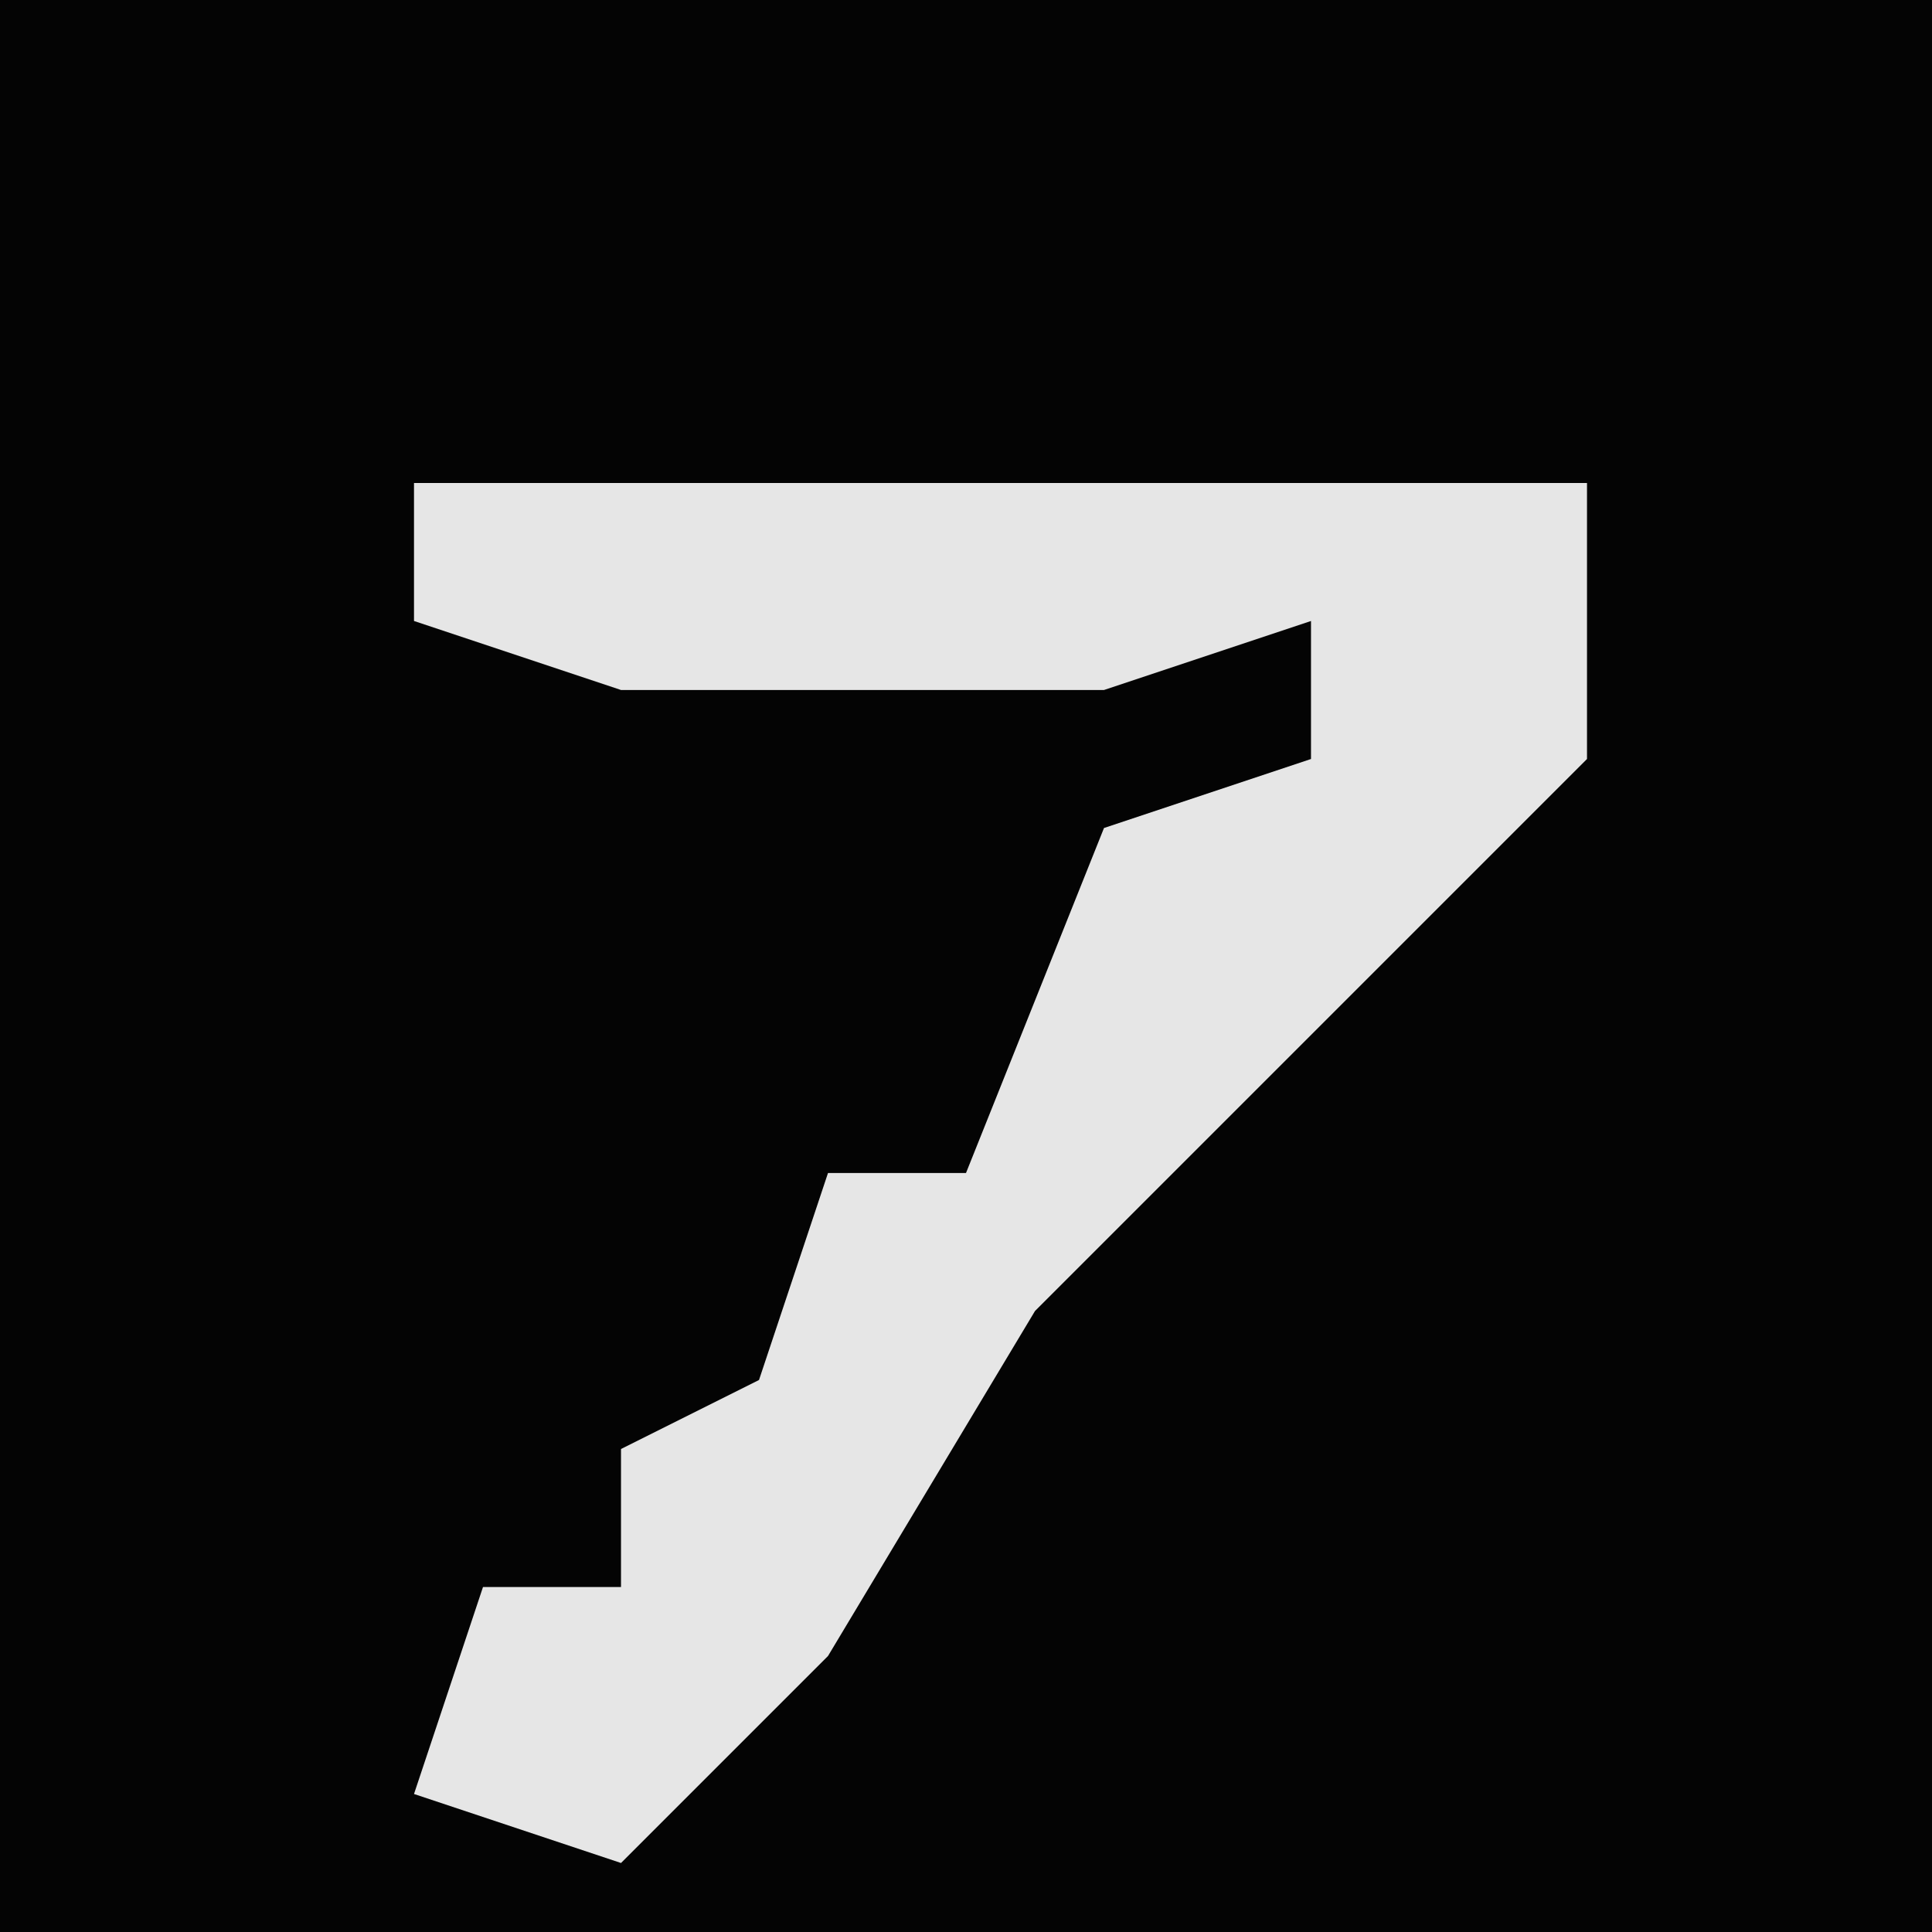<?xml version="1.0" encoding="UTF-8"?>
<svg version="1.1" xmlns="http://www.w3.org/2000/svg" width="28" height="28">
<path d="M0,0 L28,0 L28,28 L0,28 Z " fill="#040404" transform="translate(0,0)"/>
<path d="M0,0 L17,0 L17,4 L12,9 L9,12 L6,17 L3,20 L0,19 L1,16 L3,16 L3,14 L5,13 L6,10 L8,10 L10,5 L13,4 L13,2 L10,3 L3,3 L0,2 Z " fill="#E6E6E6" transform="translate(6,7)"/>
</svg>
